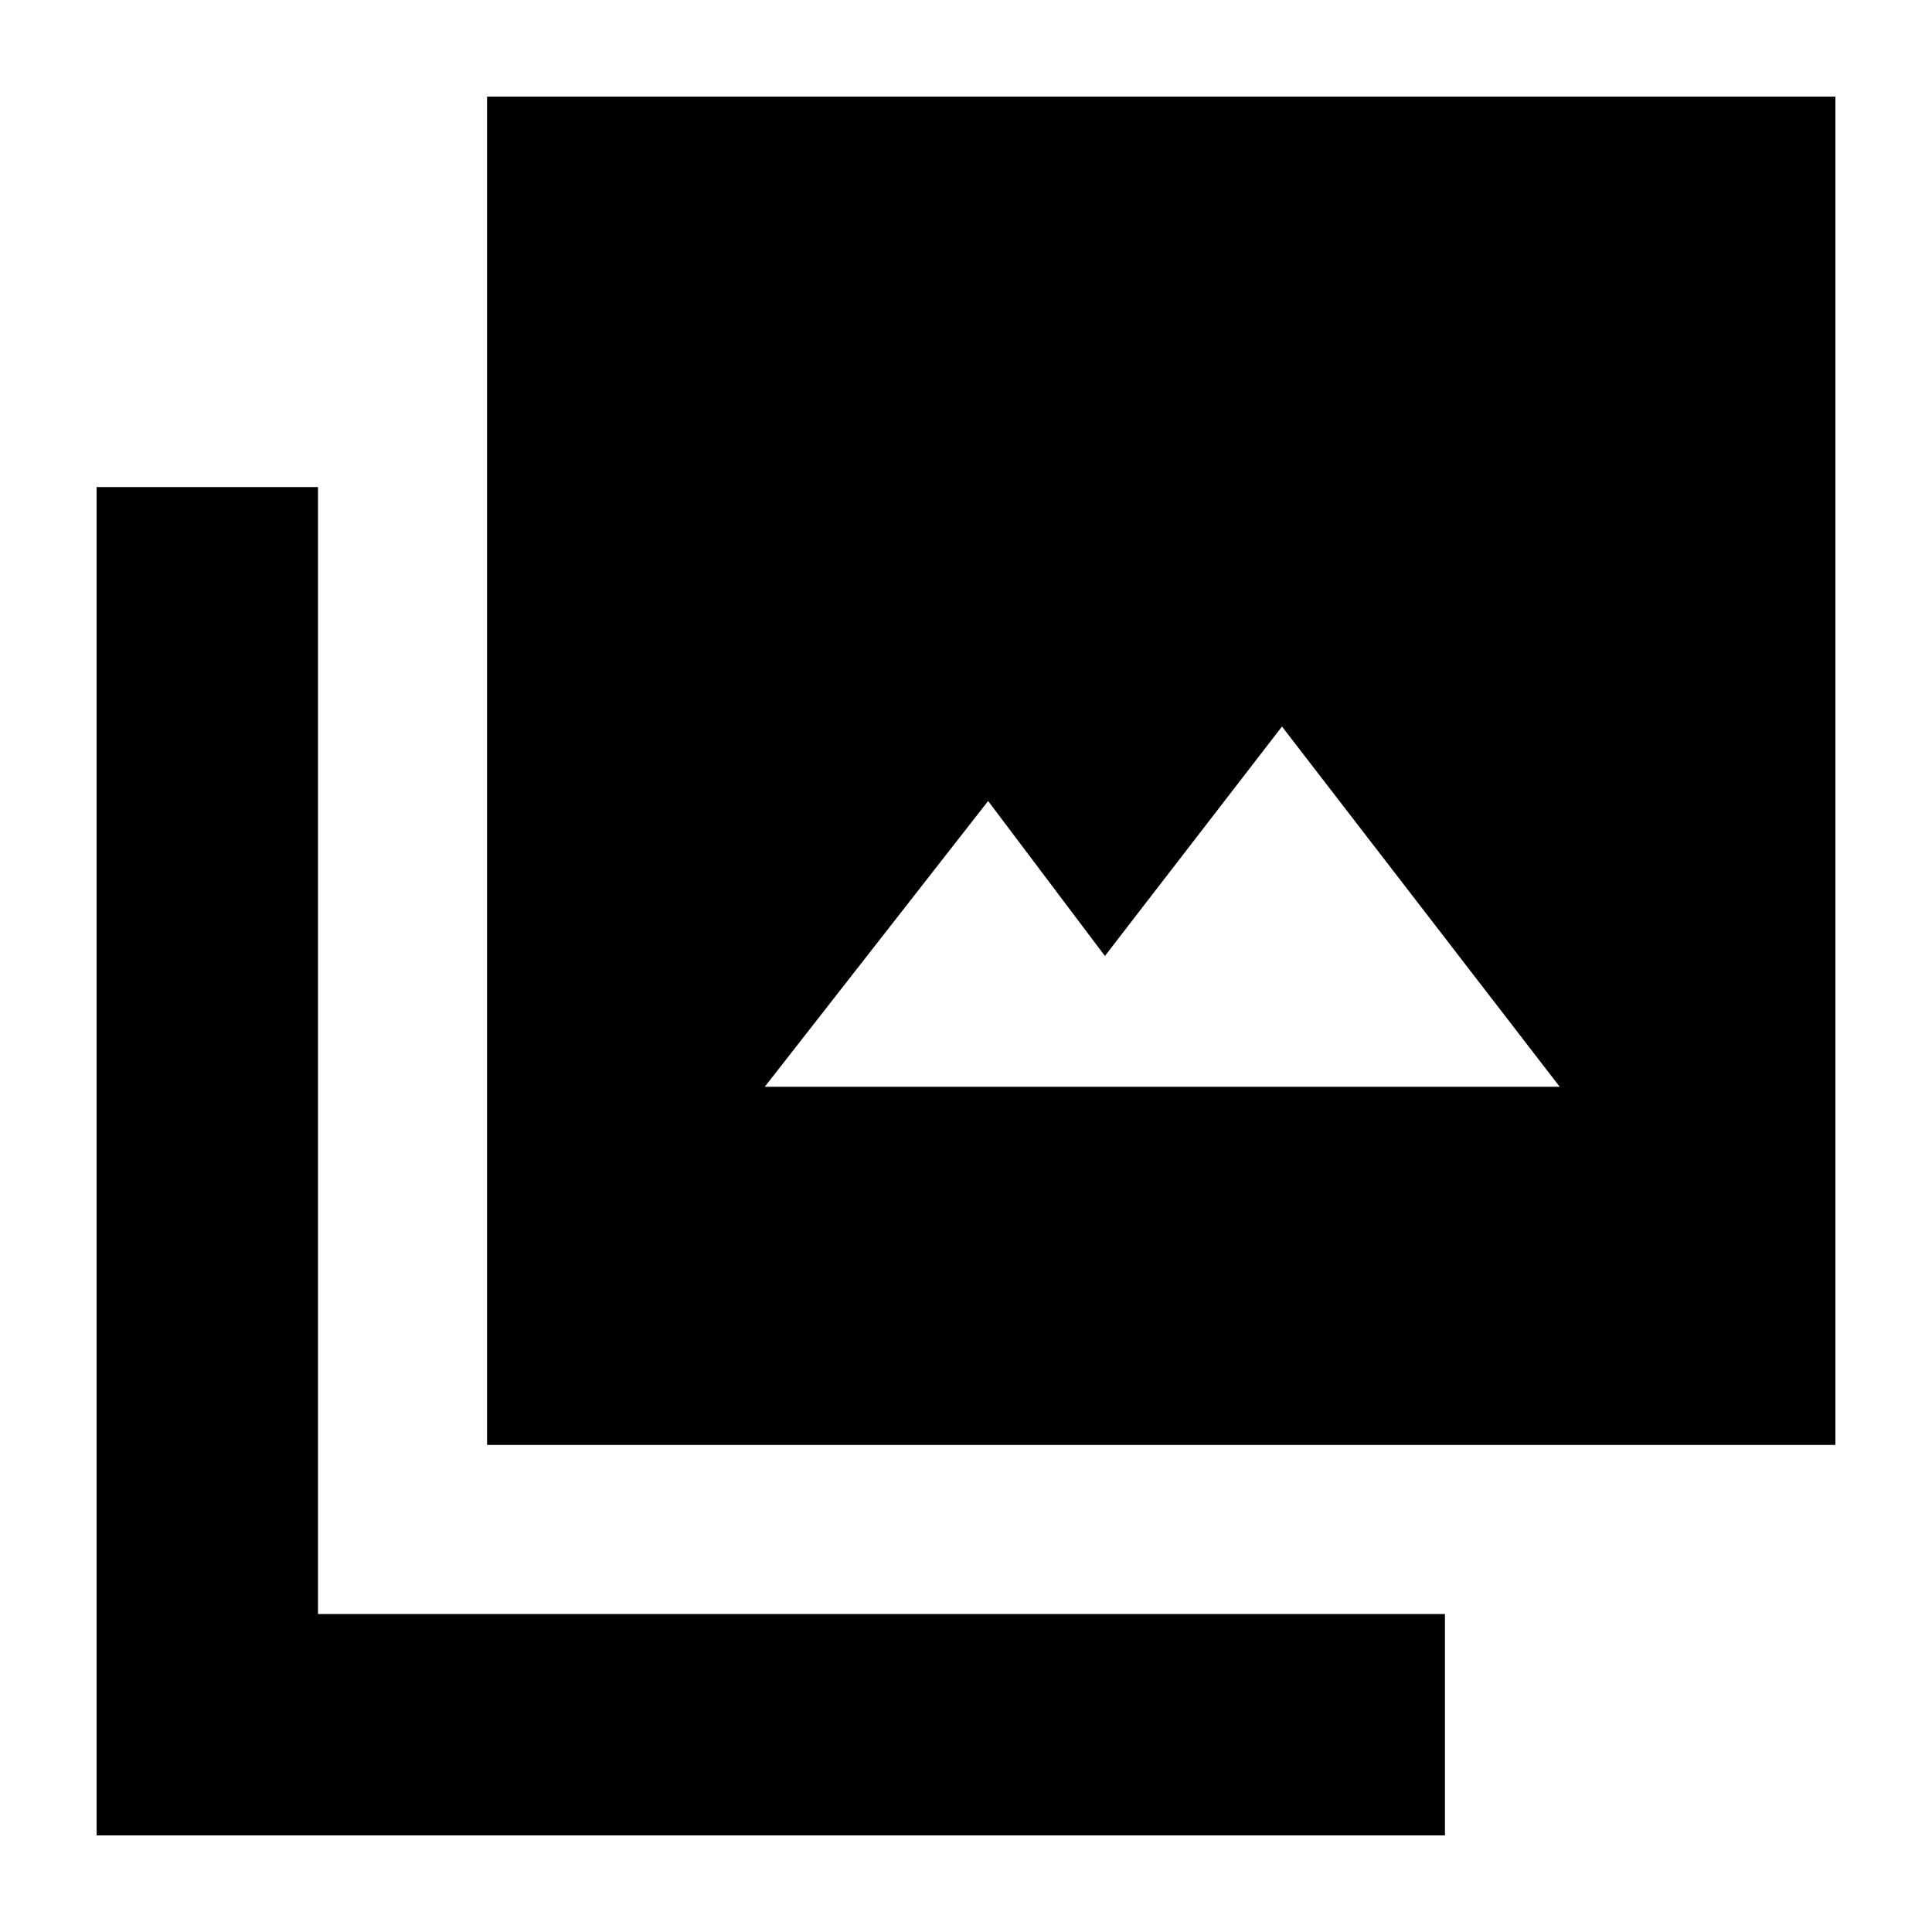 <svg xmlns="http://www.w3.org/2000/svg" height="20" width="20"><path d="M7.917 11.25H16.146L13.271 7.521L11.438 9.896L10.229 8.292ZM5.042 14.958V1H19V14.958ZM1 19V5.042H3.292V16.708H14.958V19Z"/></svg>